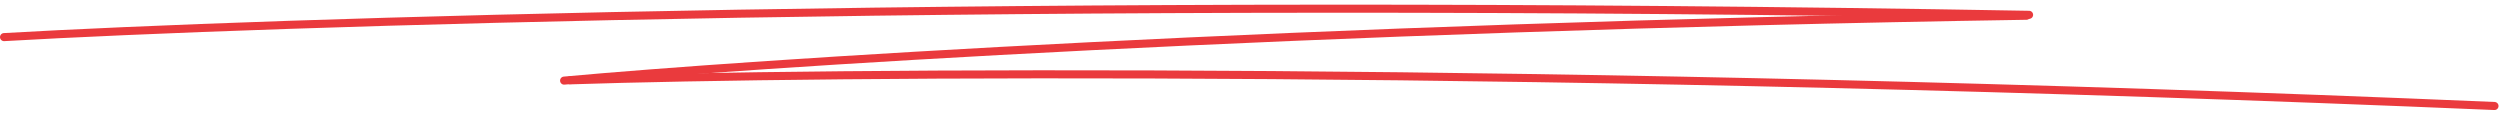 <svg width="310" height="16" viewBox="0 0 310 16" fill="none" xmlns="http://www.w3.org/2000/svg">
<path d="M0.5 4.601C32.541 2.759 127.619 -0.372 251.606 1.838" stroke="#EA3A3D" stroke-linecap="round"/>
<path d="M69.948 9.996C92.72 7.912 160.868 3.386 251.283 1.953" stroke="#EA3A3D" stroke-linecap="round"/>
<path d="M70.701 9.96C101.506 8.952 192.356 8.178 309.317 13.144" stroke="#EA3A3D" stroke-linecap="round"/>
</svg>

